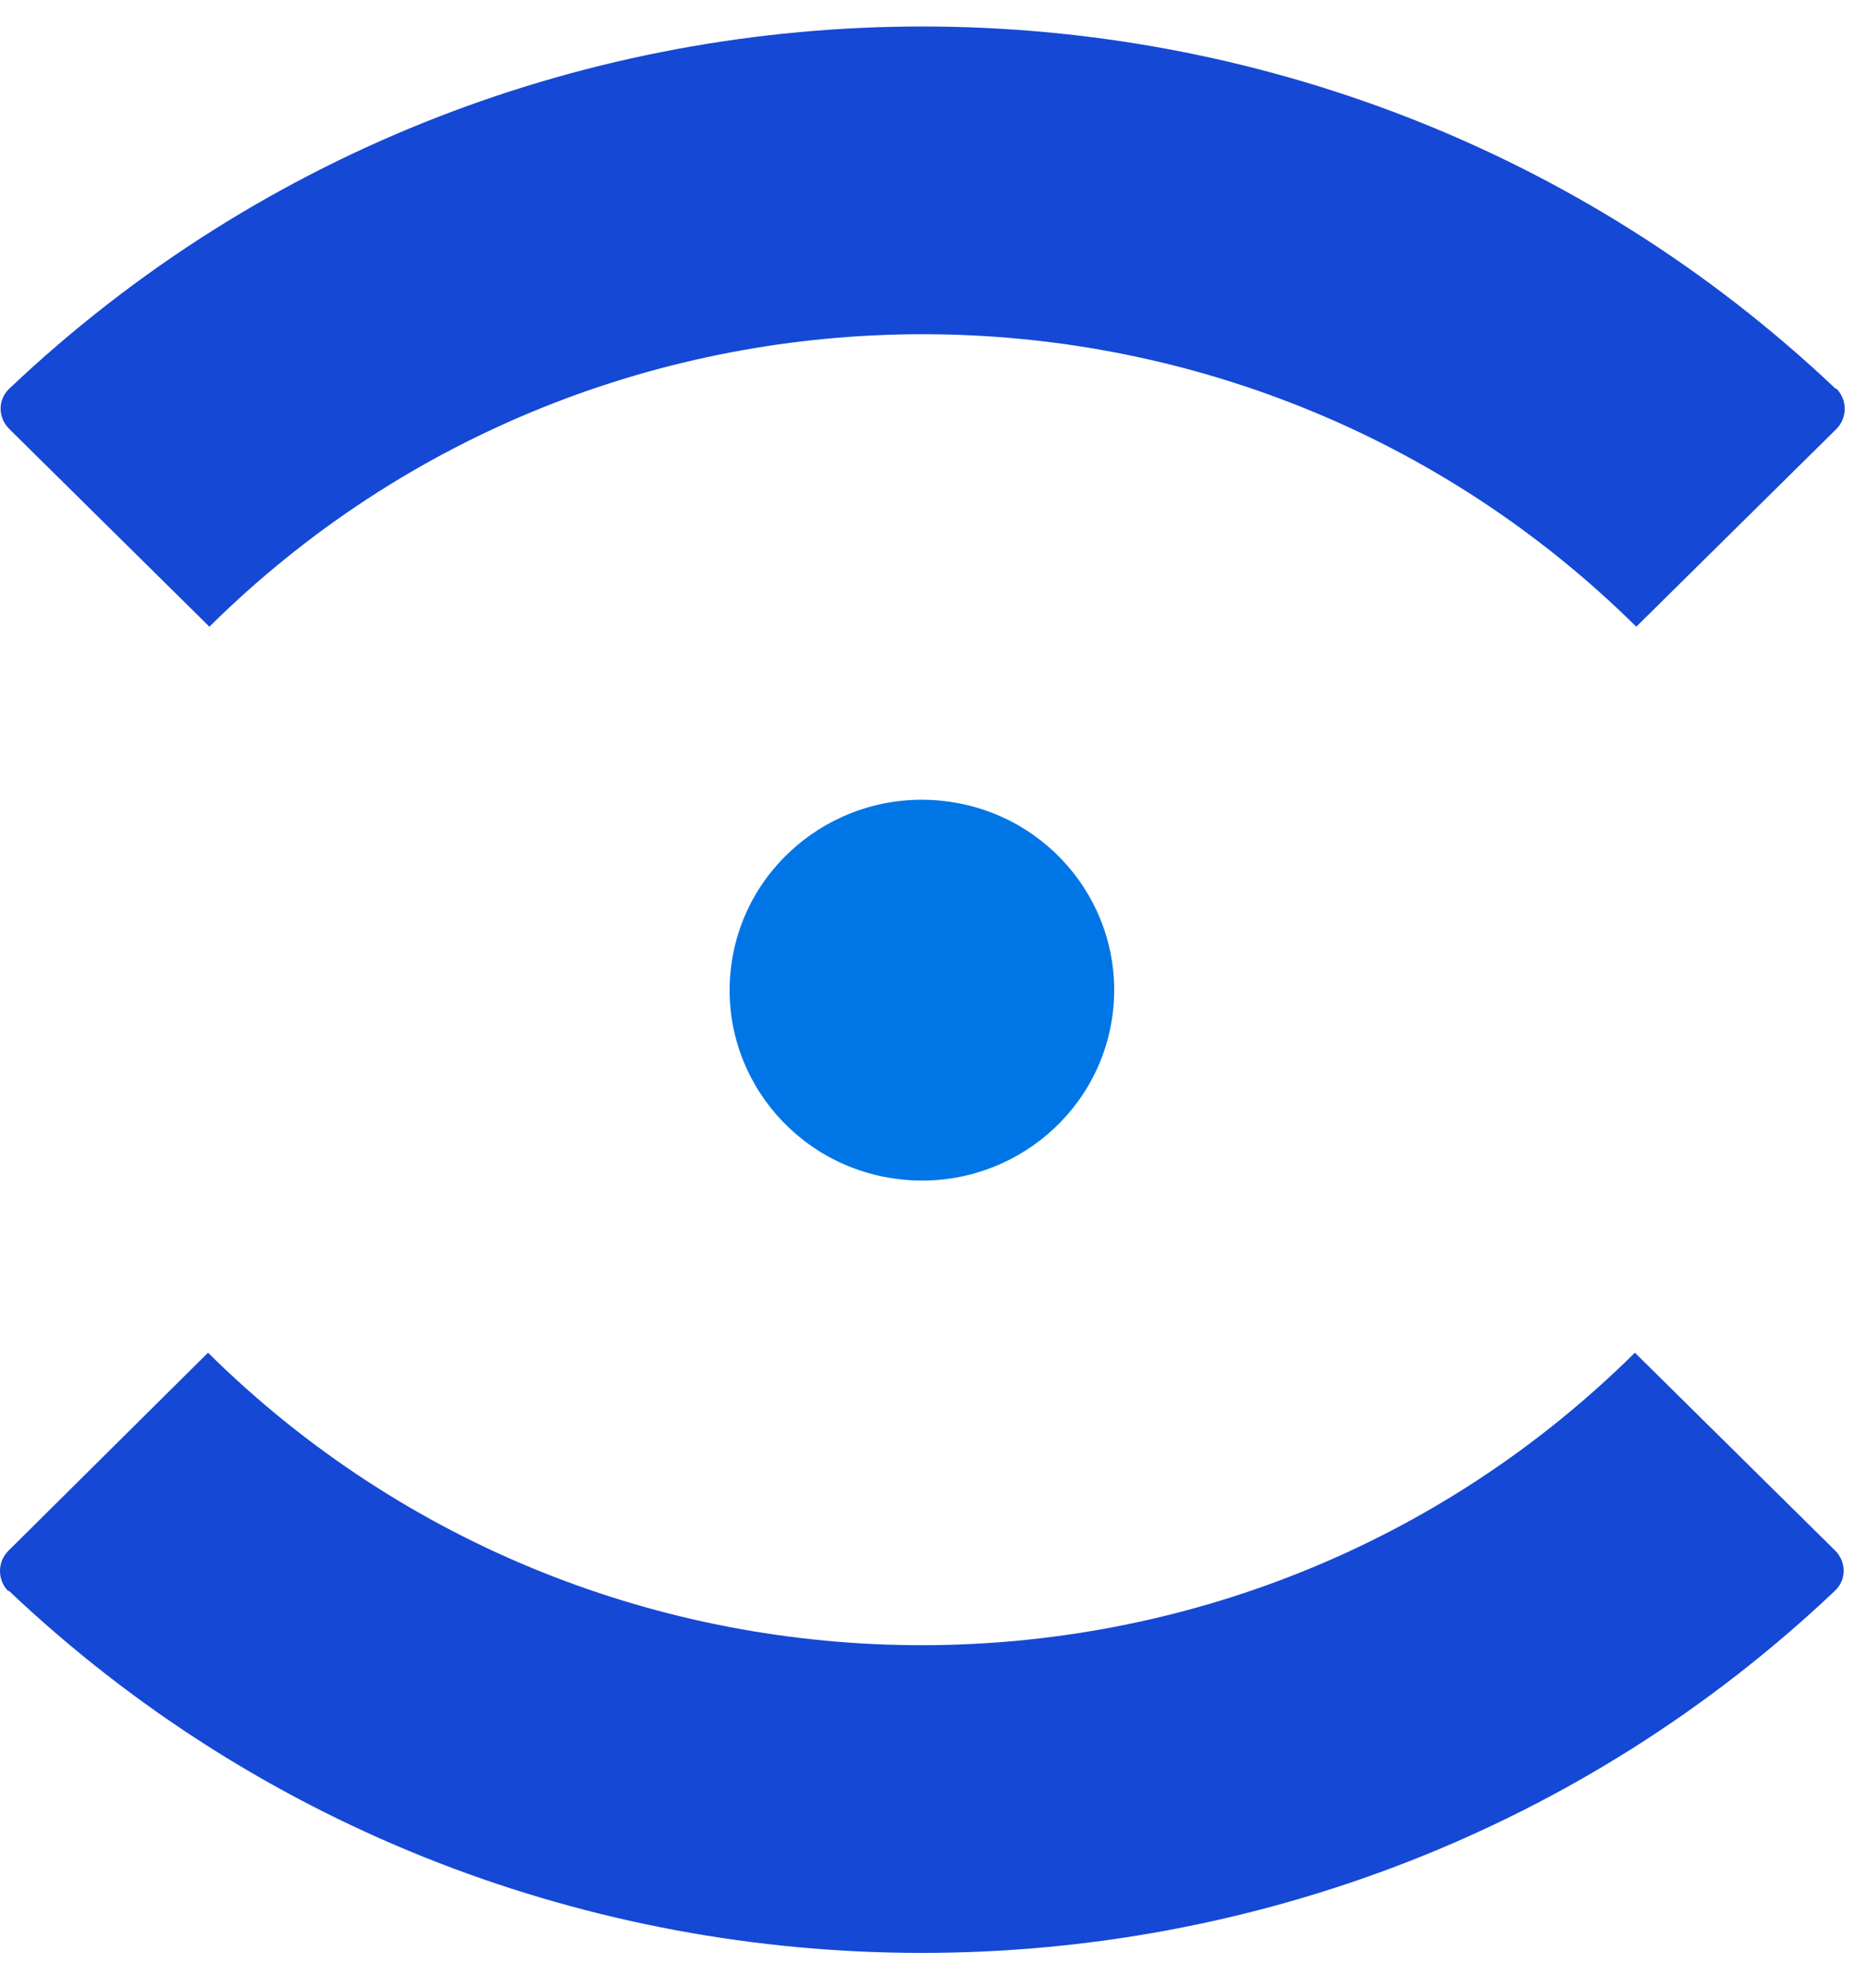 <svg width="31" height="33" viewBox="0 0 31 33" fill="none" xmlns="http://www.w3.org/2000/svg">
<path d="M0.146 26.402C8.603 34.418 22.011 34.418 30.469 26.402C30.661 26.22 30.661 25.924 30.469 25.734L27.146 22.452C20.607 28.925 10 28.925 3.454 22.452L0.138 25.741C-0.046 25.924 -0.046 26.228 0.138 26.41L0.146 26.402Z" fill="#1548D5"/>
<path d="M18.477 16.813C18.688 15.08 17.44 13.505 15.69 13.297C13.939 13.088 12.349 14.323 12.138 16.056C11.927 17.79 13.175 19.364 14.926 19.572C16.676 19.781 18.266 18.546 18.477 16.813Z" fill="#0076E6"/>
<path d="M30.477 6.451C22.019 -1.564 8.611 -1.564 0.154 6.451C-0.038 6.634 -0.038 6.93 0.154 7.12L3.477 10.402C10.016 3.929 20.622 3.929 27.169 10.402L30.492 7.12C30.676 6.937 30.676 6.634 30.492 6.451H30.477Z" fill="#1548D5"/>
</svg>
